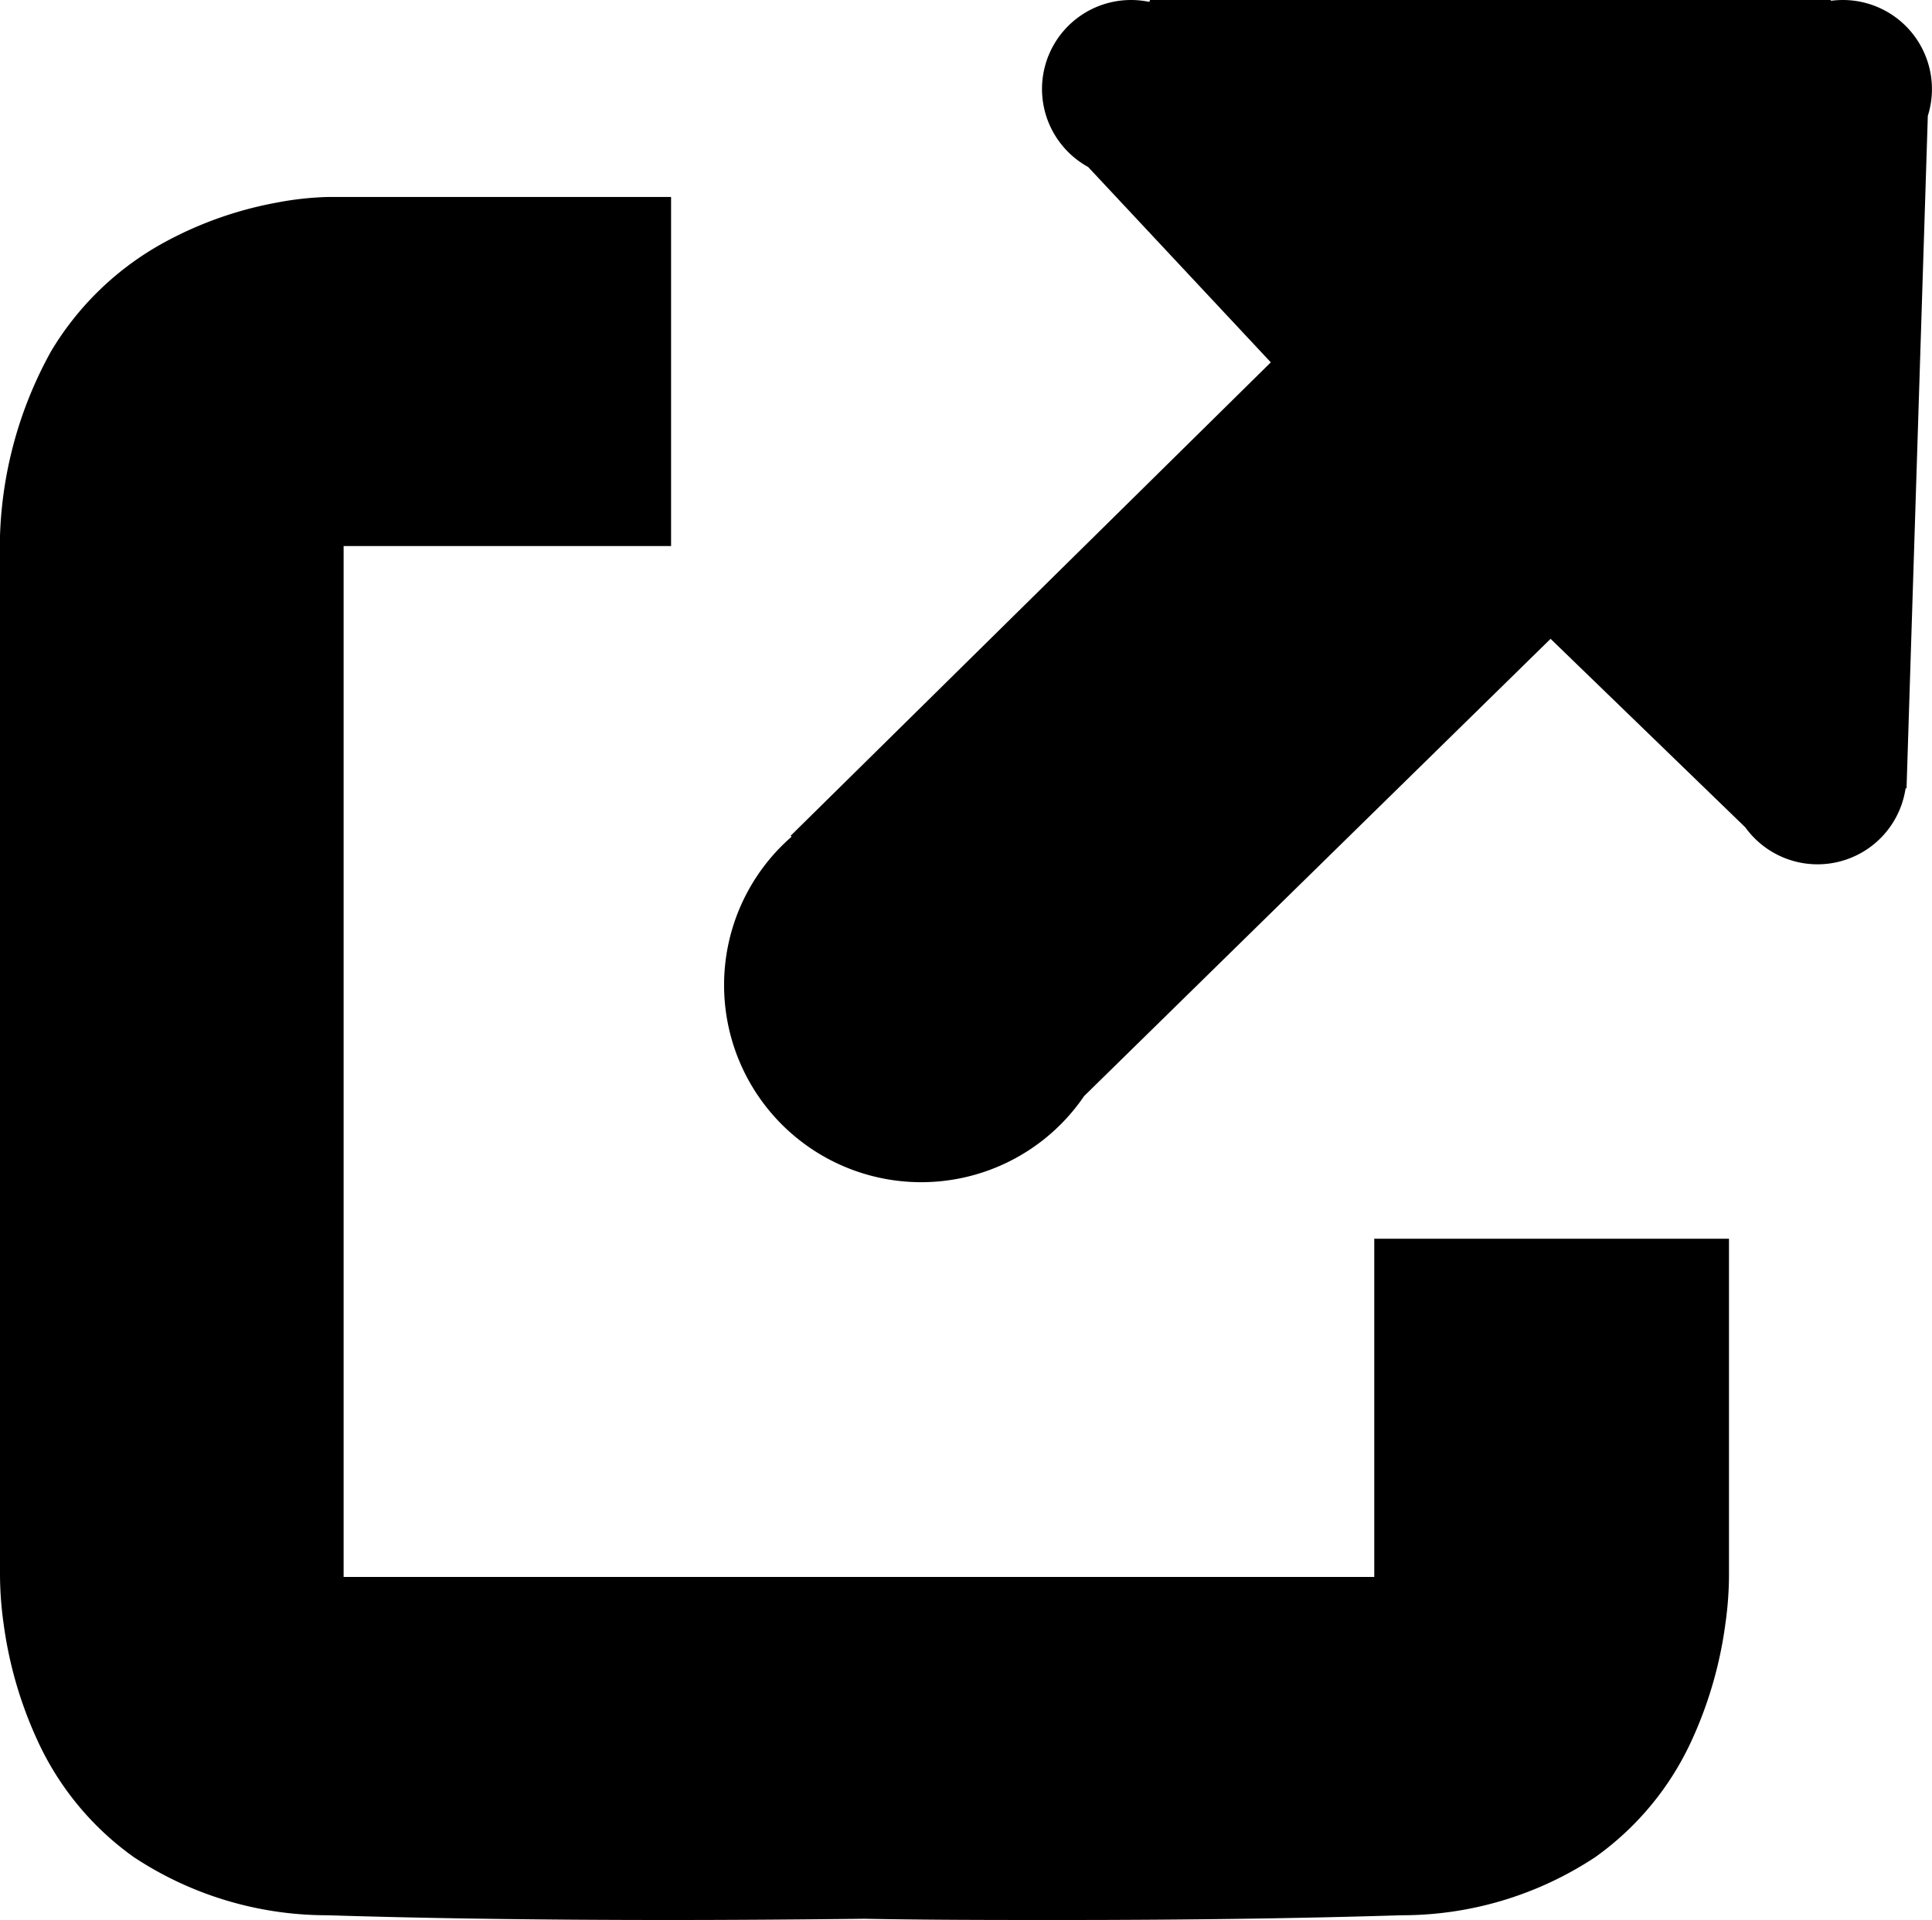 <svg xmlns="http://www.w3.org/2000/svg" width="20.337" height="20.216" viewBox="0 0 20.337 20.216">
  <g id="view_more_i" transform="translate(-1727.498 -1791.499)">
    <path id="Subtraction_12" data-name="Subtraction 12" d="M11.159,18.141c-.67,0-1.363,0-2.061-.013-.7.008-1.39.013-2.062.013-1.332,0-2.54-.017-3.589-.05a3.688,3.688,0,0,1-2.04-.613A3.082,3.082,0,0,1,.389,16.239a4.292,4.292,0,0,1-.351-1.217A3.754,3.754,0,0,1,0,14.473H0V3.844A4.283,4.283,0,0,1,.539,1.622,3.142,3.142,0,0,1,1.724.481,3.953,3.953,0,0,1,2.909.06,3.3,3.3,0,0,1,3.447,0H7.064V3.675H3.617V14.529H14.466V10.968H18.2v3.505a3.706,3.706,0,0,1-.038.55,4.294,4.294,0,0,1-.35,1.217,3.082,3.082,0,0,1-1.018,1.238,3.688,3.688,0,0,1-2.04.613C13.7,18.124,12.493,18.141,11.159,18.141Z" transform="translate(1727.498 1793.573)"/>
    <path id="Union_10" data-name="Union 10" d="M0,10.373A2.07,2.07,0,0,1,.711,8.809L.7,8.8,5.755,3.815,3.832,1.758A.937.937,0,0,1,4.476.02L4.484,0h7.161l.009.008A.964.964,0,0,1,11.778,0a.938.938,0,0,1,.893,1.22L12.447,8.3l-.01,0a.937.937,0,0,1-1.687.411L8.7,6.726,3.79,11.54A2.075,2.075,0,0,1,0,10.373Z" transform="translate(1735.12 1791.499)"/>
  </g>
</svg>
